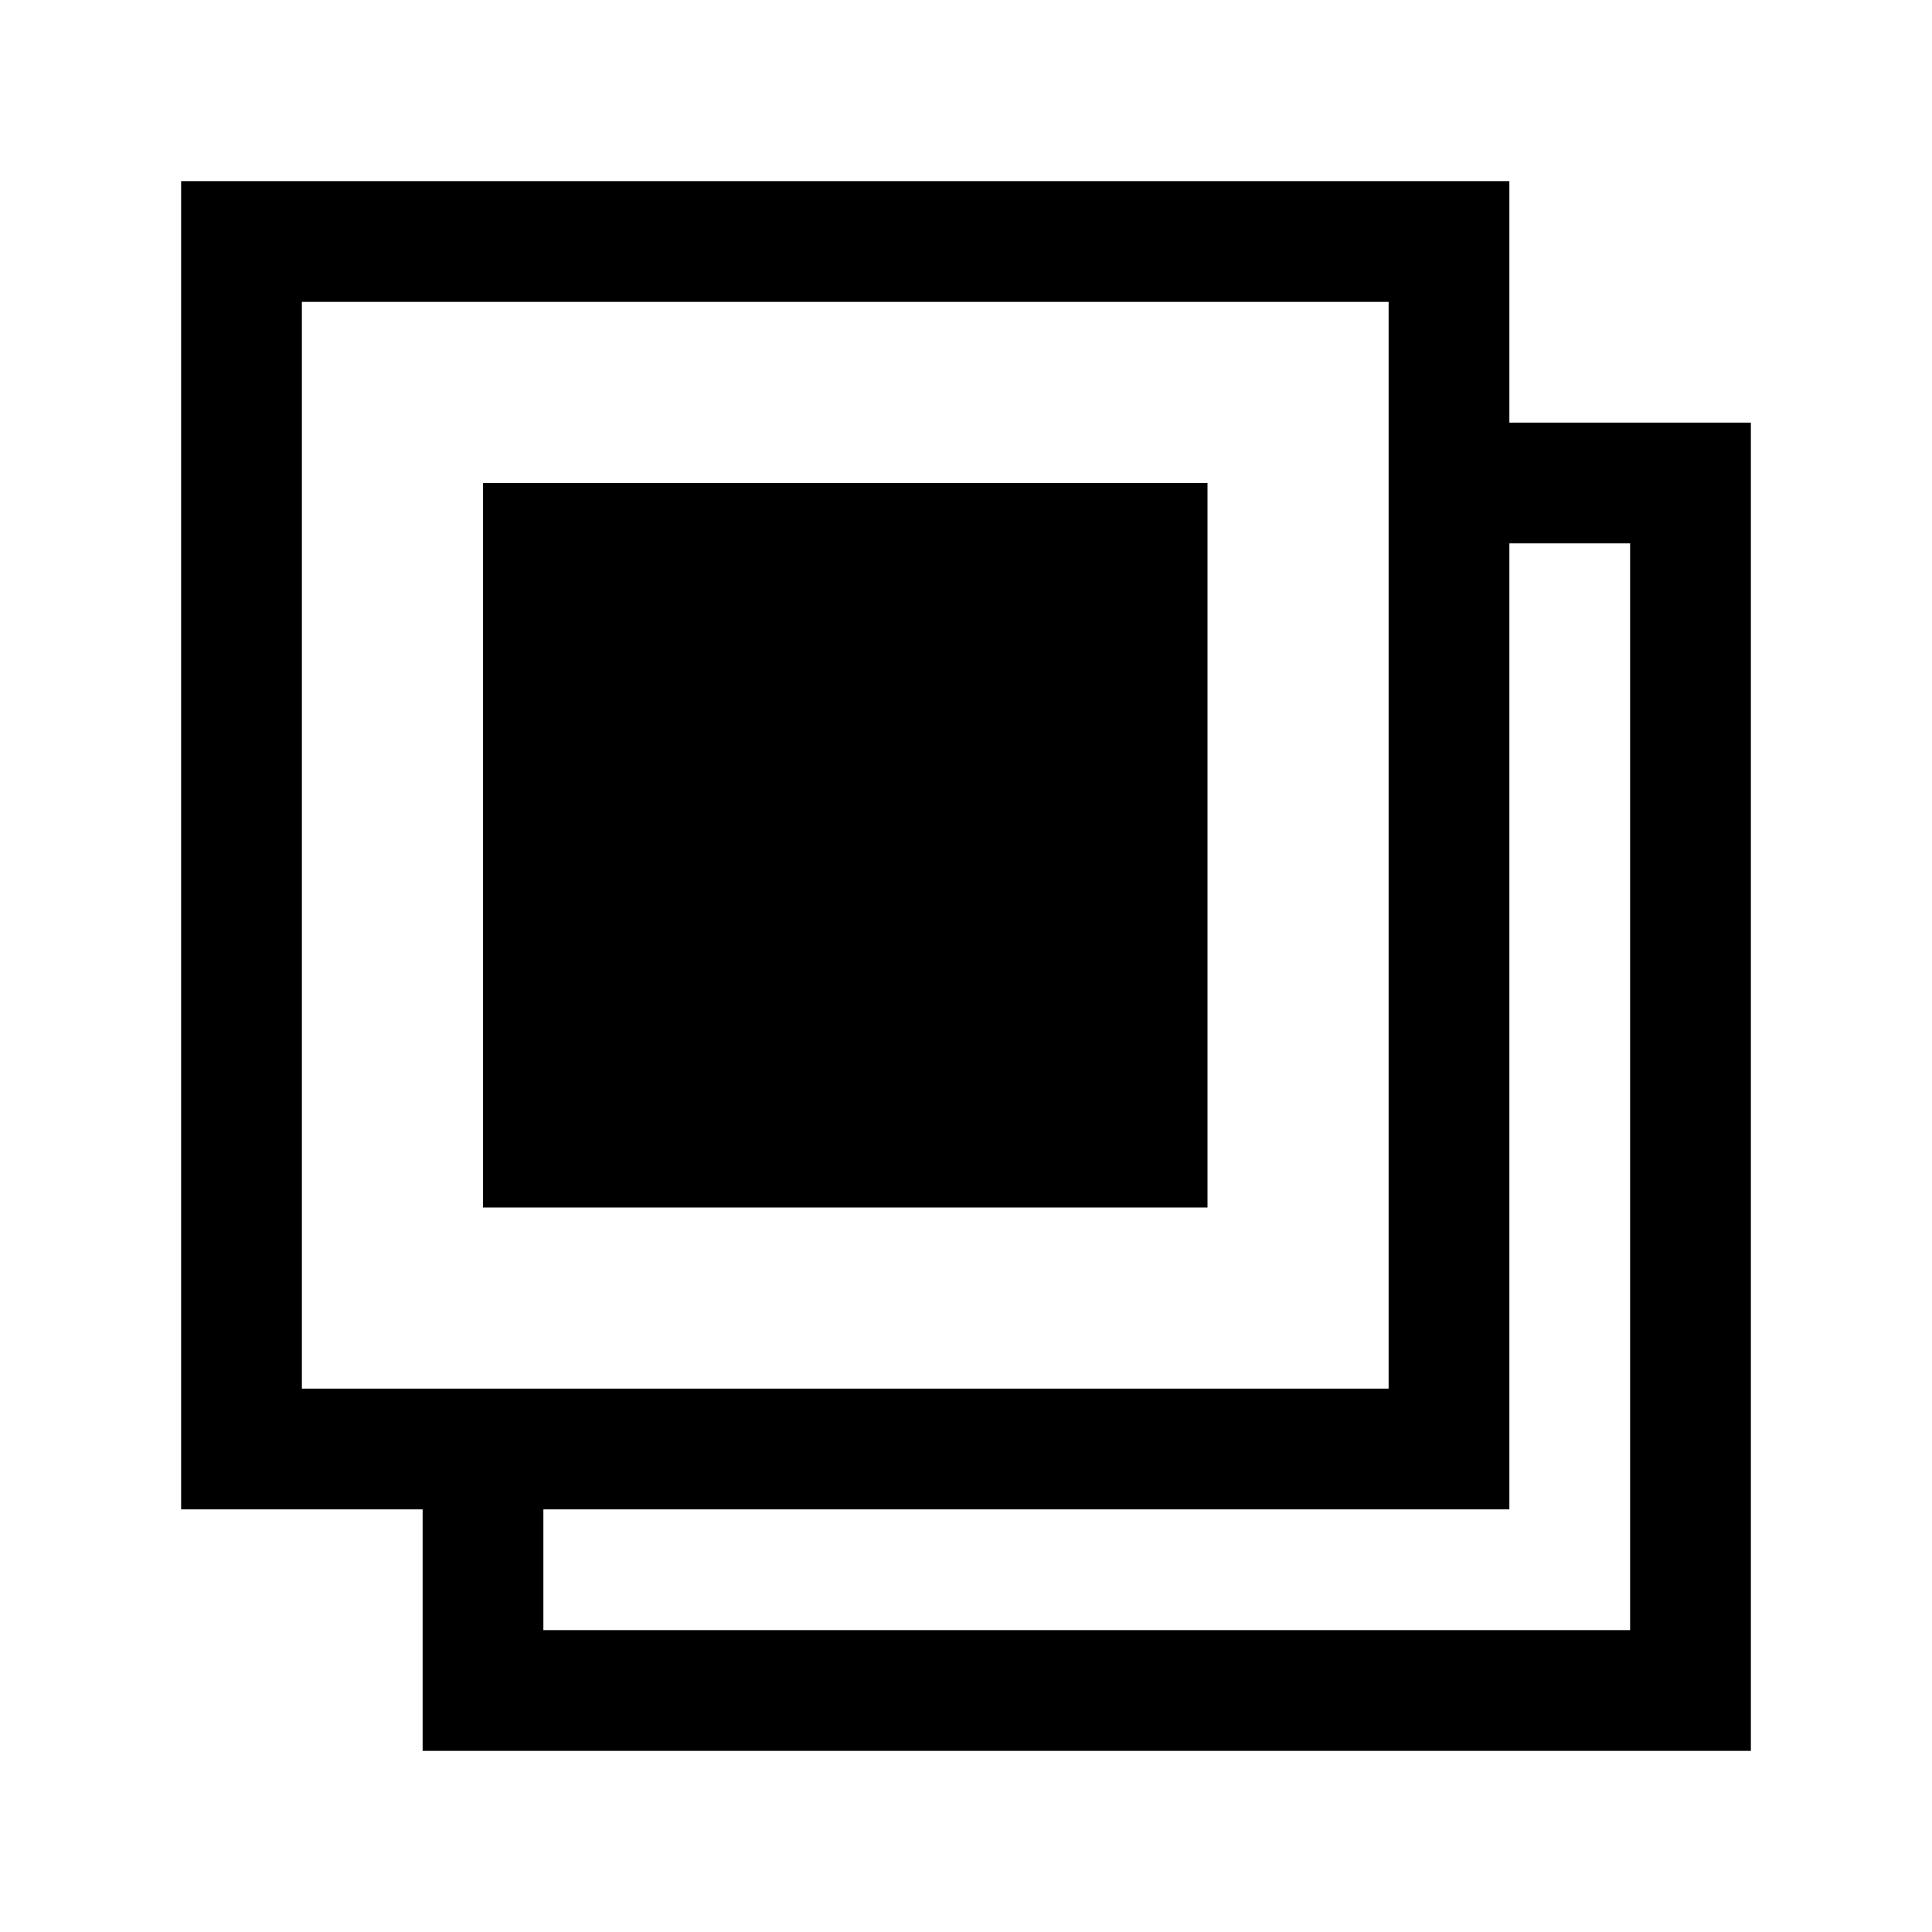 <svg width="32" height="32" viewBox="0 0 32 32" fill="none" xmlns="http://www.w3.org/2000/svg">
  <path d="M4 4h20v20h-20z" fill="none" stroke="black" stroke-width="2"/>
  <path d="M8 8h12v12h-12z" fill="black"/>
  <path d="M24 8h4v20h-20v-4" stroke="black" stroke-width="2"/>
</svg> 